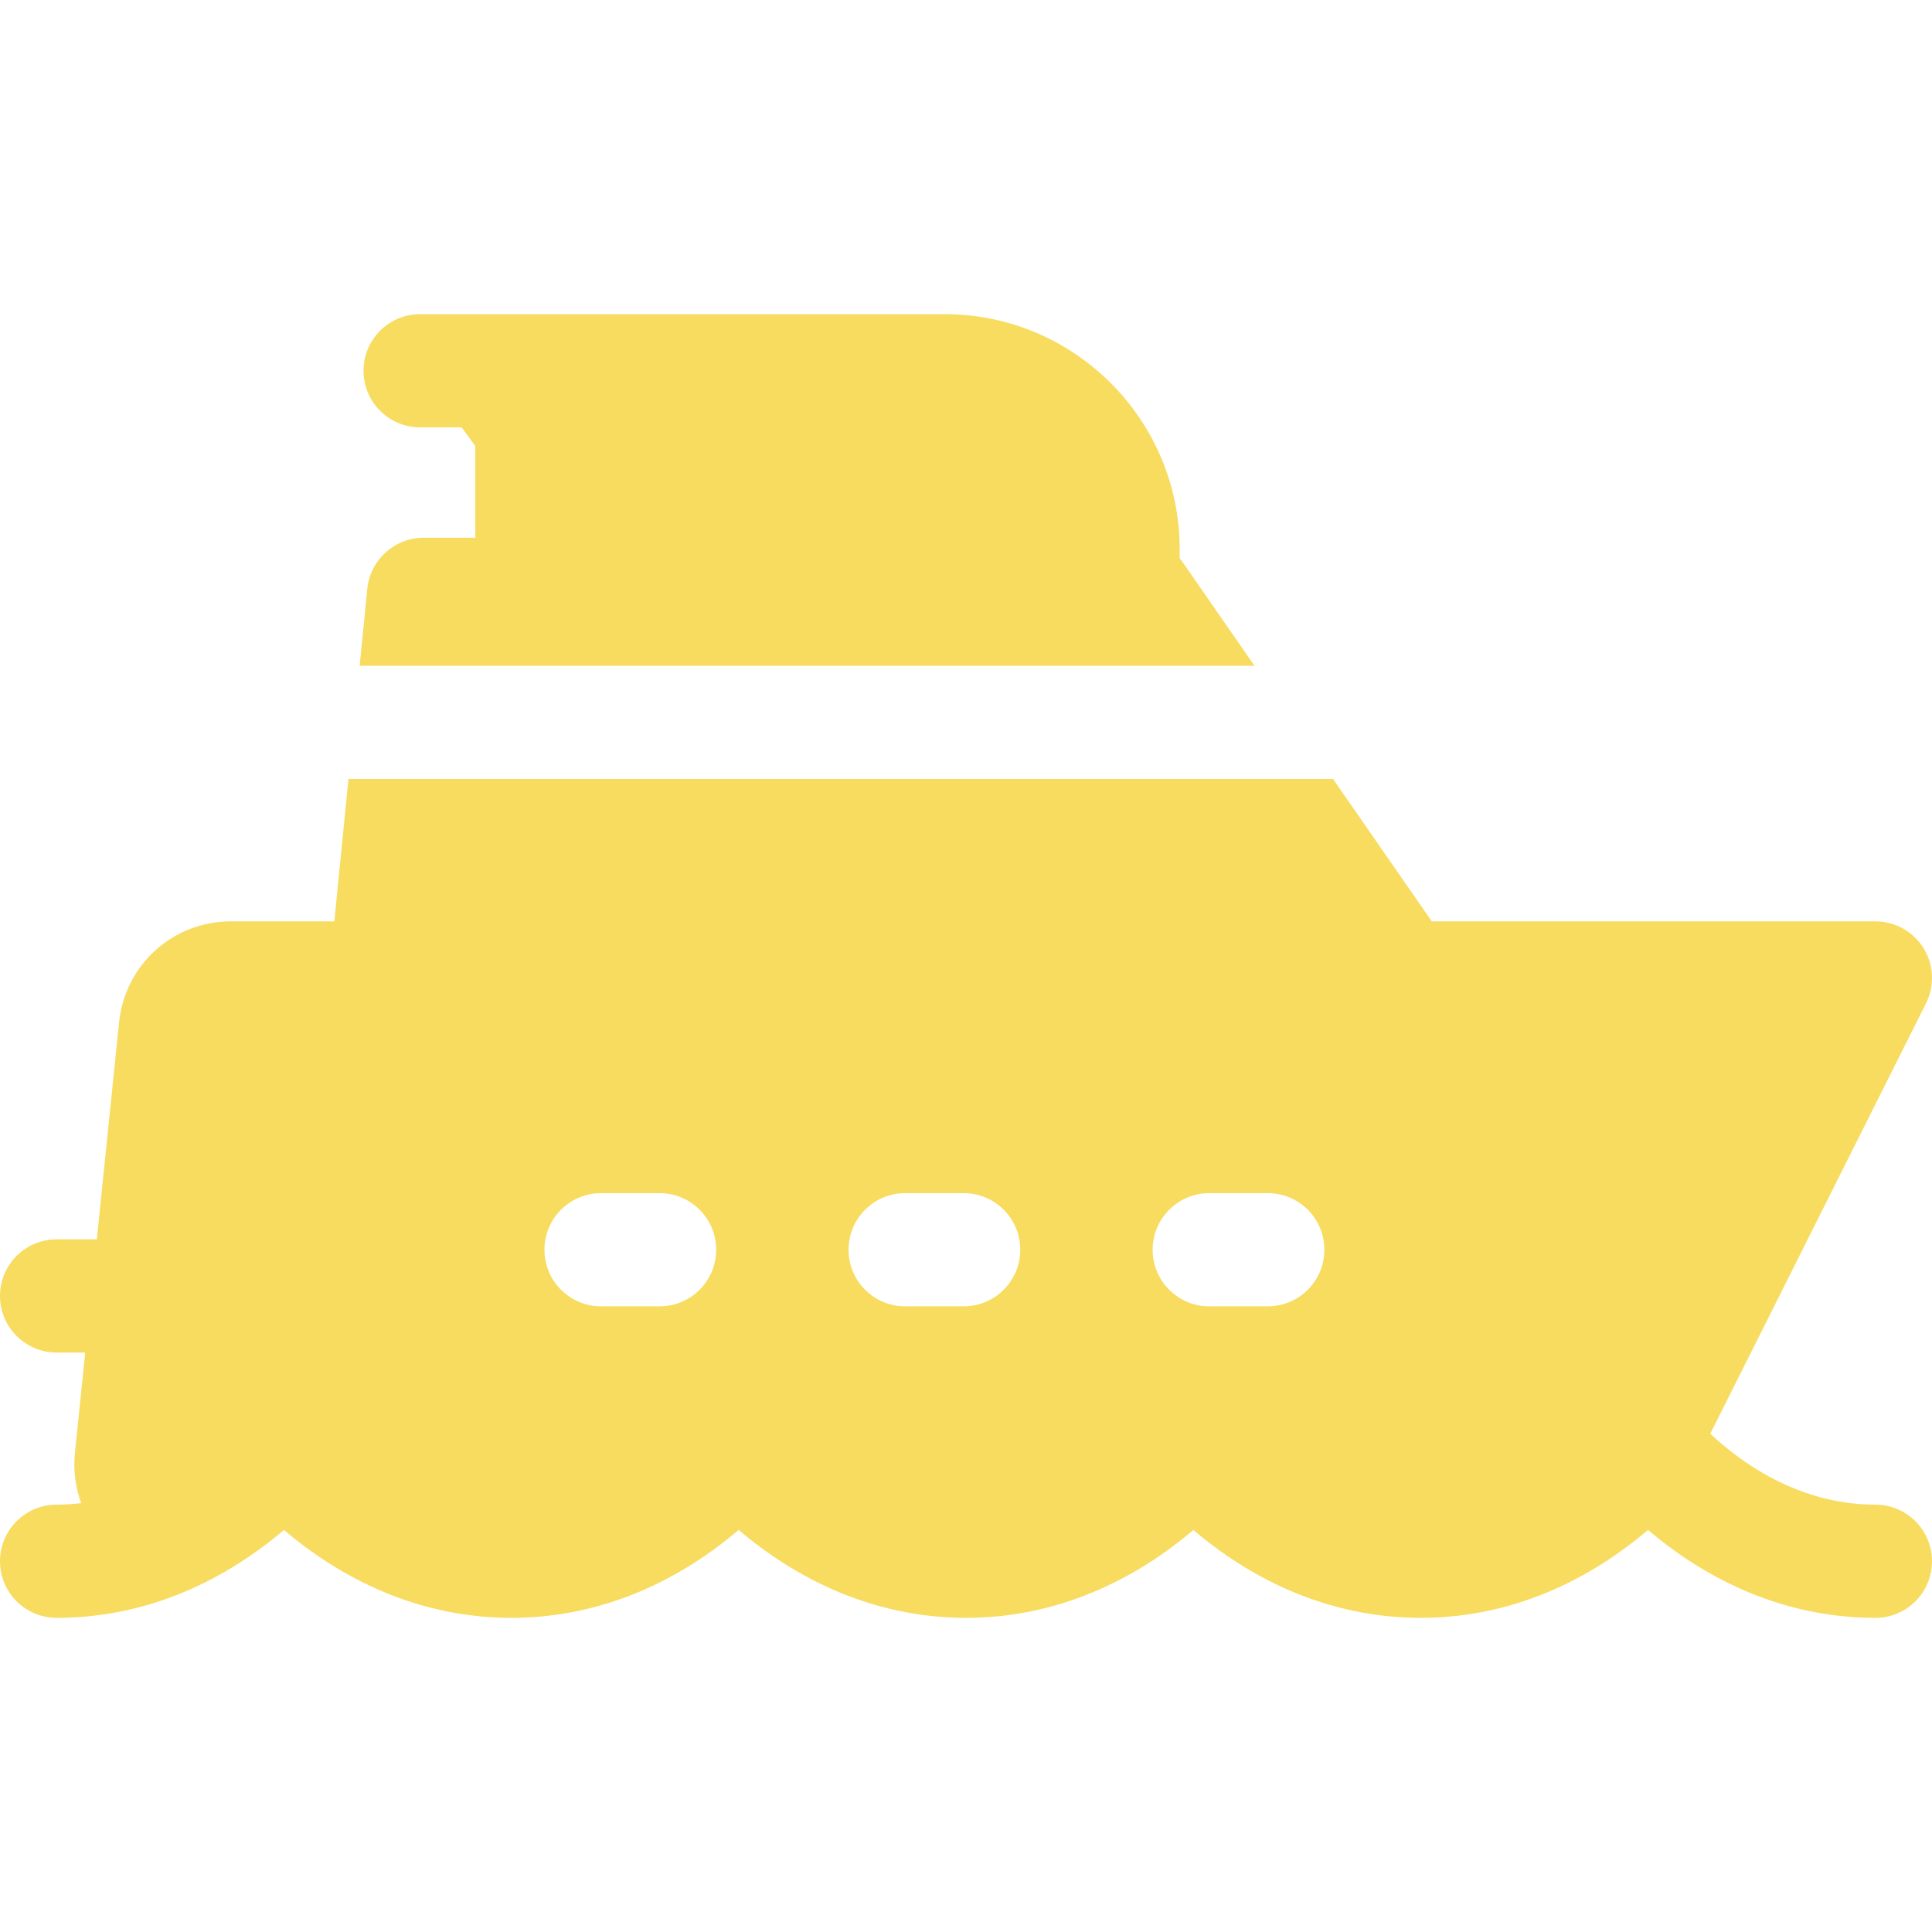 <?xml version="1.0"?>
<svg xmlns="http://www.w3.org/2000/svg" xmlns:xlink="http://www.w3.org/1999/xlink" version="1.1" id="Capa_1" x="0px" y="0px" viewBox="0 0 512 512" style="enable-background:new 0 0 512 512;" xml:space="preserve" width="512px" height="512px"><g><g>
	<g>
		<path d="M112.266,142.515c-7.711,0-14.166,5.847-14.927,13.521l-2.022,20.405H332.46l-19.057-27.475    c-0.239-0.345-0.509-0.661-0.773-0.981v-2.434c0-34.351-27.946-62.297-62.297-62.297H111.335c-8.284,0-15,6.716-15,15    s6.716,15,15,15h11l3.632,4.952v24.309H112.266z" data-original="#000000" class="active-path" data-old_color="#000000" fill="#F7DC5F"/>
	</g>
</g><g>
	<g>
		<path d="M497,398.746c-15.446,0-30.556-6.503-43.767-18.79l57.176-114.063c2.331-4.649,2.087-10.176-0.646-14.602    c-2.733-4.426-7.563-7.12-12.764-7.12H379.44l-26.171-37.73H92.344l-3.739,37.73H61.216c-15.454,0-28.199,11.585-29.678,26.96    l-5.879,57.306H15c-8.284,0-15,6.716-15,15s6.716,15,15,15h7.582l-2.747,26.774c-0.004,0.044-0.009,0.088-0.013,0.132    c-0.416,4.445,0.191,8.886,1.695,13.004c-2.163,0.257-4.336,0.399-6.517,0.399c-8.284,0-15,6.716-15,15s6.716,15,15,15    c21.577,0,42.28-8.03,60.247-23.299c17.972,15.268,38.68,23.299,60.257,23.299c21.576,0,42.279-8.03,60.246-23.299    c17.973,15.268,38.681,23.299,60.257,23.299c21.571,0,42.274-8.027,60.245-23.288c17.97,15.261,38.673,23.288,60.244,23.288    c21.577,0,42.28-8.03,60.247-23.298c17.972,15.267,38.68,23.298,60.257,23.298c8.284,0,15-6.716,15-15    S505.284,398.746,497,398.746z M174.794,346.195h-15.511c-8.284,0-15-6.716-15-15s6.716-15,15-15h15.511c8.284,0,15,6.716,15,15    S183.078,346.195,174.794,346.195z M255.382,346.195h-15.511c-8.284,0-15-6.716-15-15s6.716-15,15-15h15.511    c8.284,0,15,6.716,15,15S263.666,346.195,255.382,346.195z M335.97,346.195h-15.511c-8.284,0-15-6.716-15-15s6.716-15,15-15    h15.511c8.284,0,15,6.716,15,15S344.254,346.195,335.97,346.195z" data-original="#000000" class="active-path" data-old_color="#000000" fill="#F7DC5F"/>
	</g>
</g></g> </svg>
